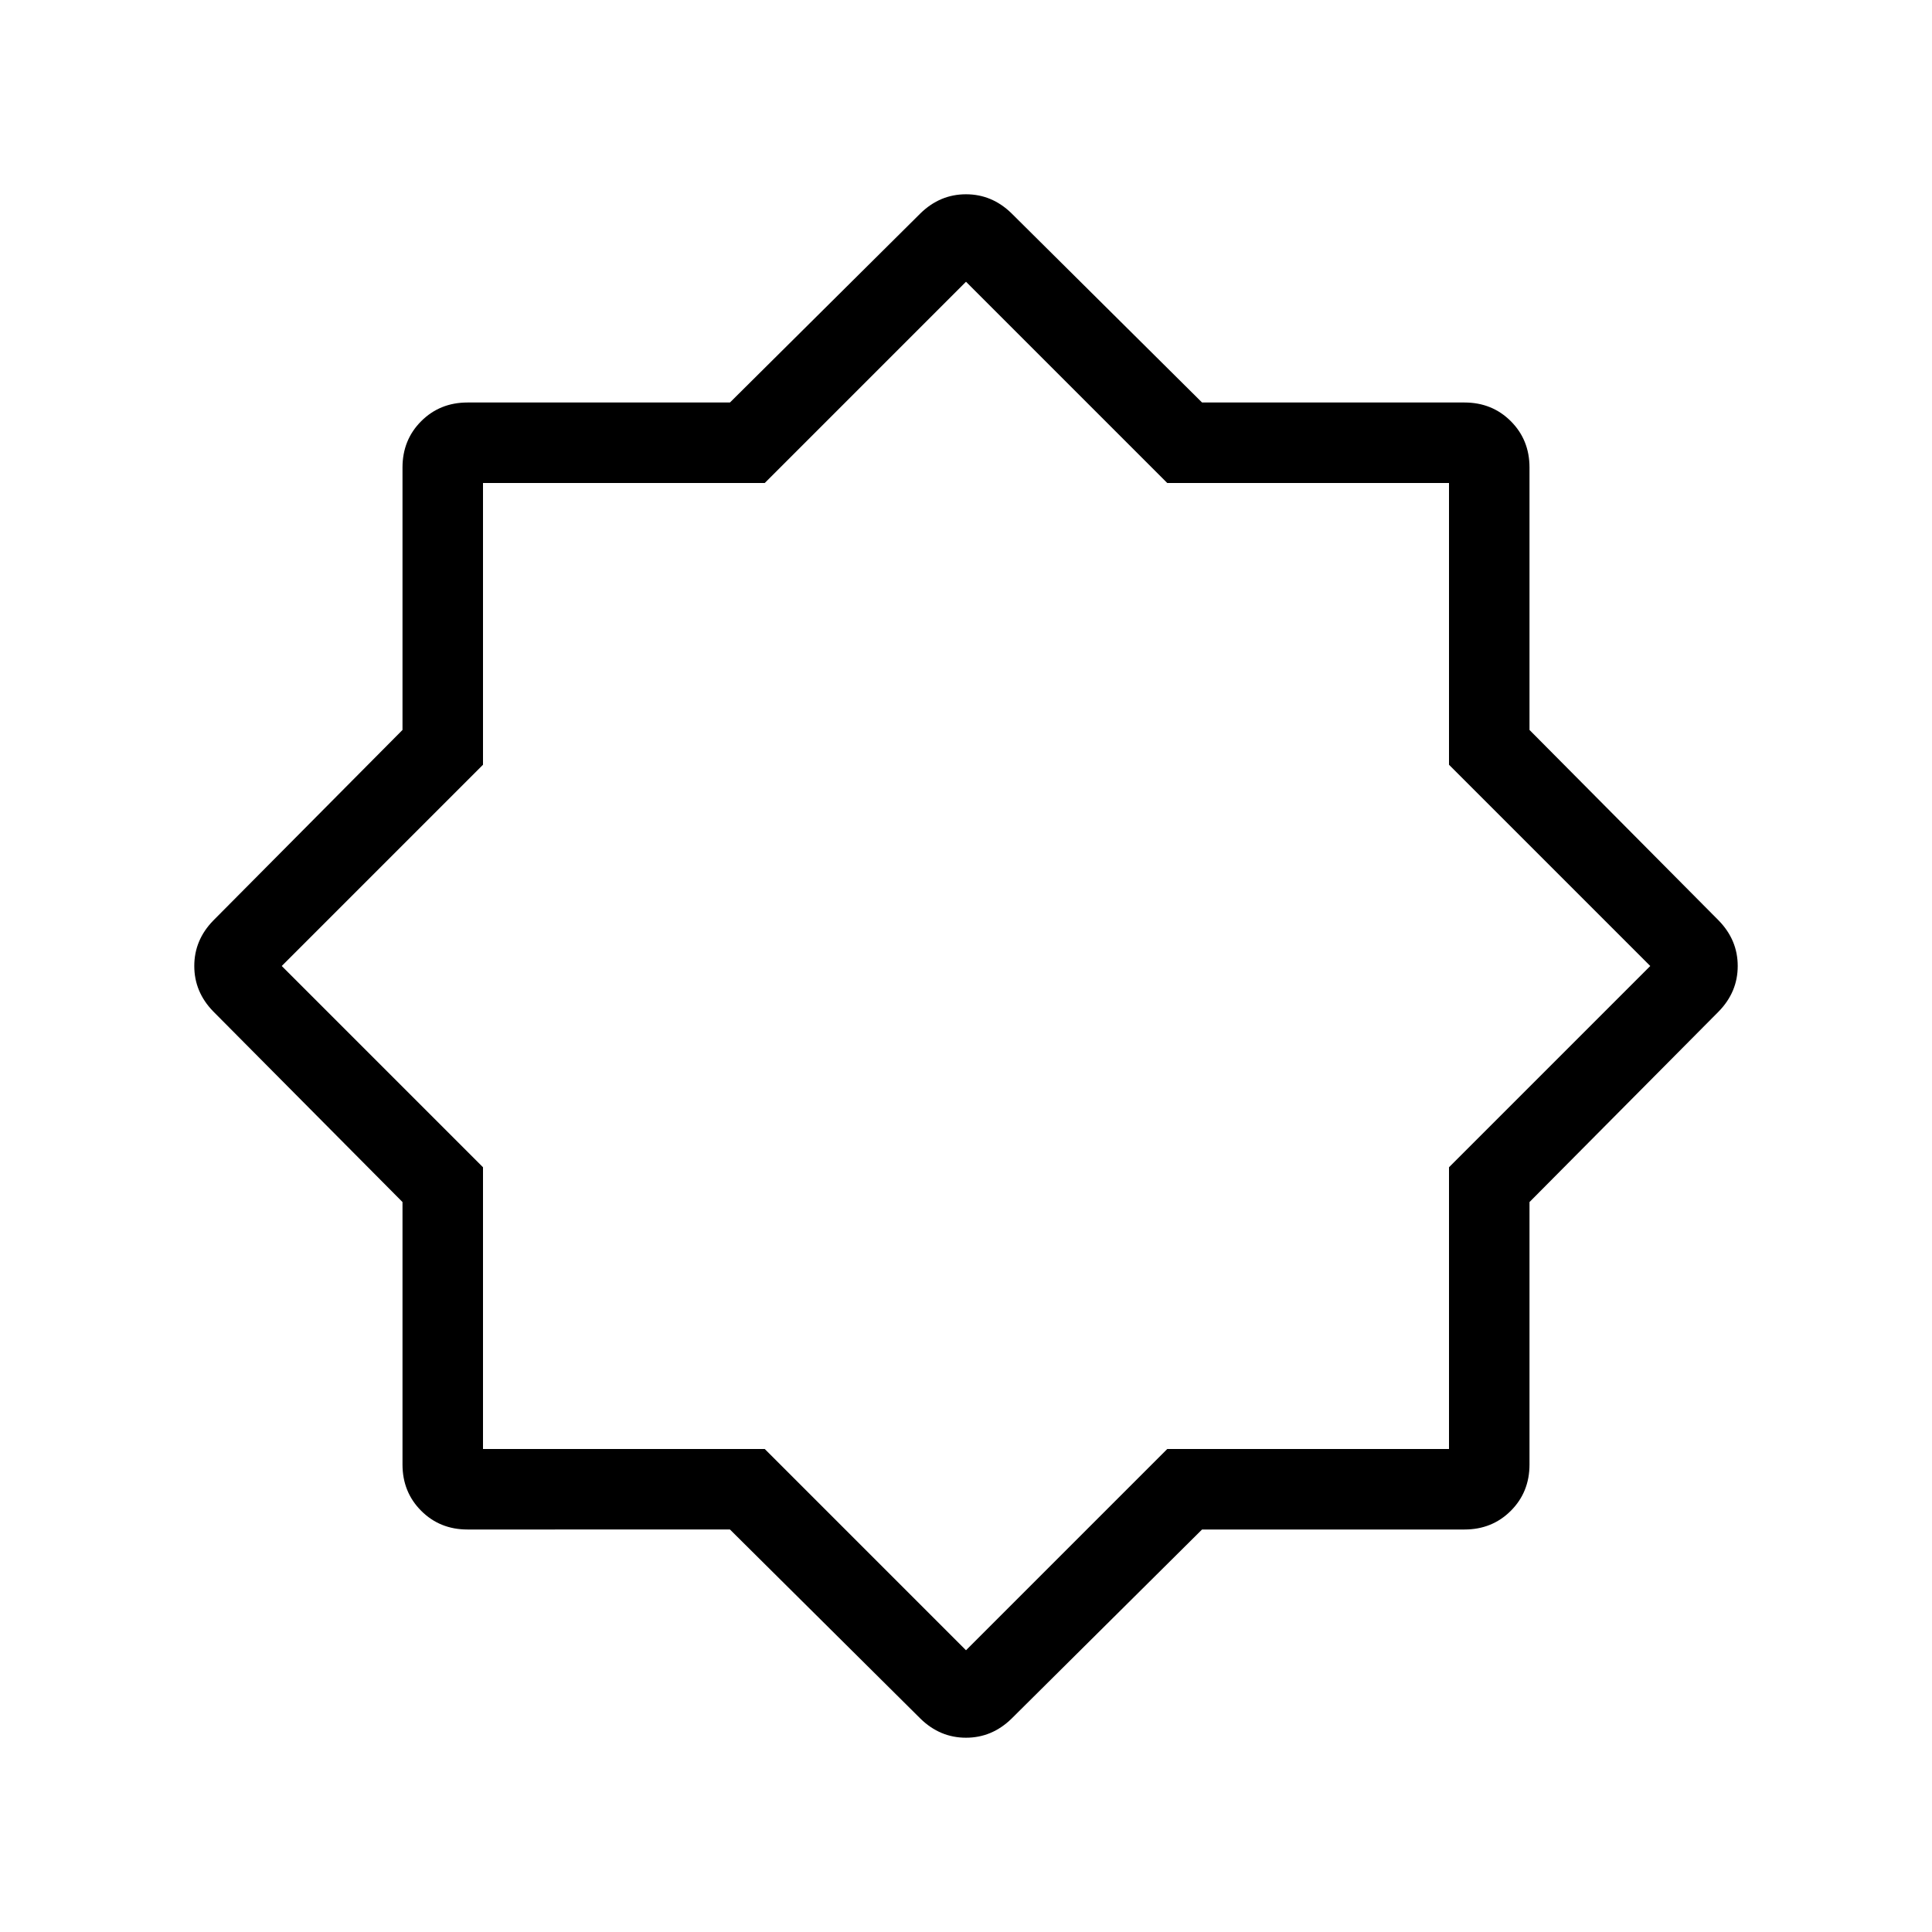 <svg xmlns="http://www.w3.org/2000/svg" height="24" viewBox="0 96 960 960" width="24"><path d="m457.385 950-94.676-94H232.307q-13.73 0-23.019-9.288Q200 837.423 200 823.693V693.291l-94-94.676q-9.462-9.692-9.462-22.615 0-12.923 9.462-22.615l94-94.676V328.307q0-13.73 9.288-23.019Q218.577 296 232.307 296h130.402l94.676-94q9.692-9.462 22.615-9.462 12.923 0 22.615 9.462l94.676 94h130.402q13.73 0 23.019 9.288Q760 314.577 760 328.307v130.402l94 94.676q9.462 9.692 9.462 22.615 0 12.923-9.462 22.615l-94 94.676v130.402q0 13.73-9.288 23.019Q741.423 856 727.693 856H597.291l-94.676 94q-9.692 9.462-22.615 9.462-12.923 0-22.615-9.462ZM480 576Zm0 340 100-100h140V676l100-100-100-100V336H580L480 236 380 336H240v140L140 576l100 100v140h140l100 100Z"/></svg>